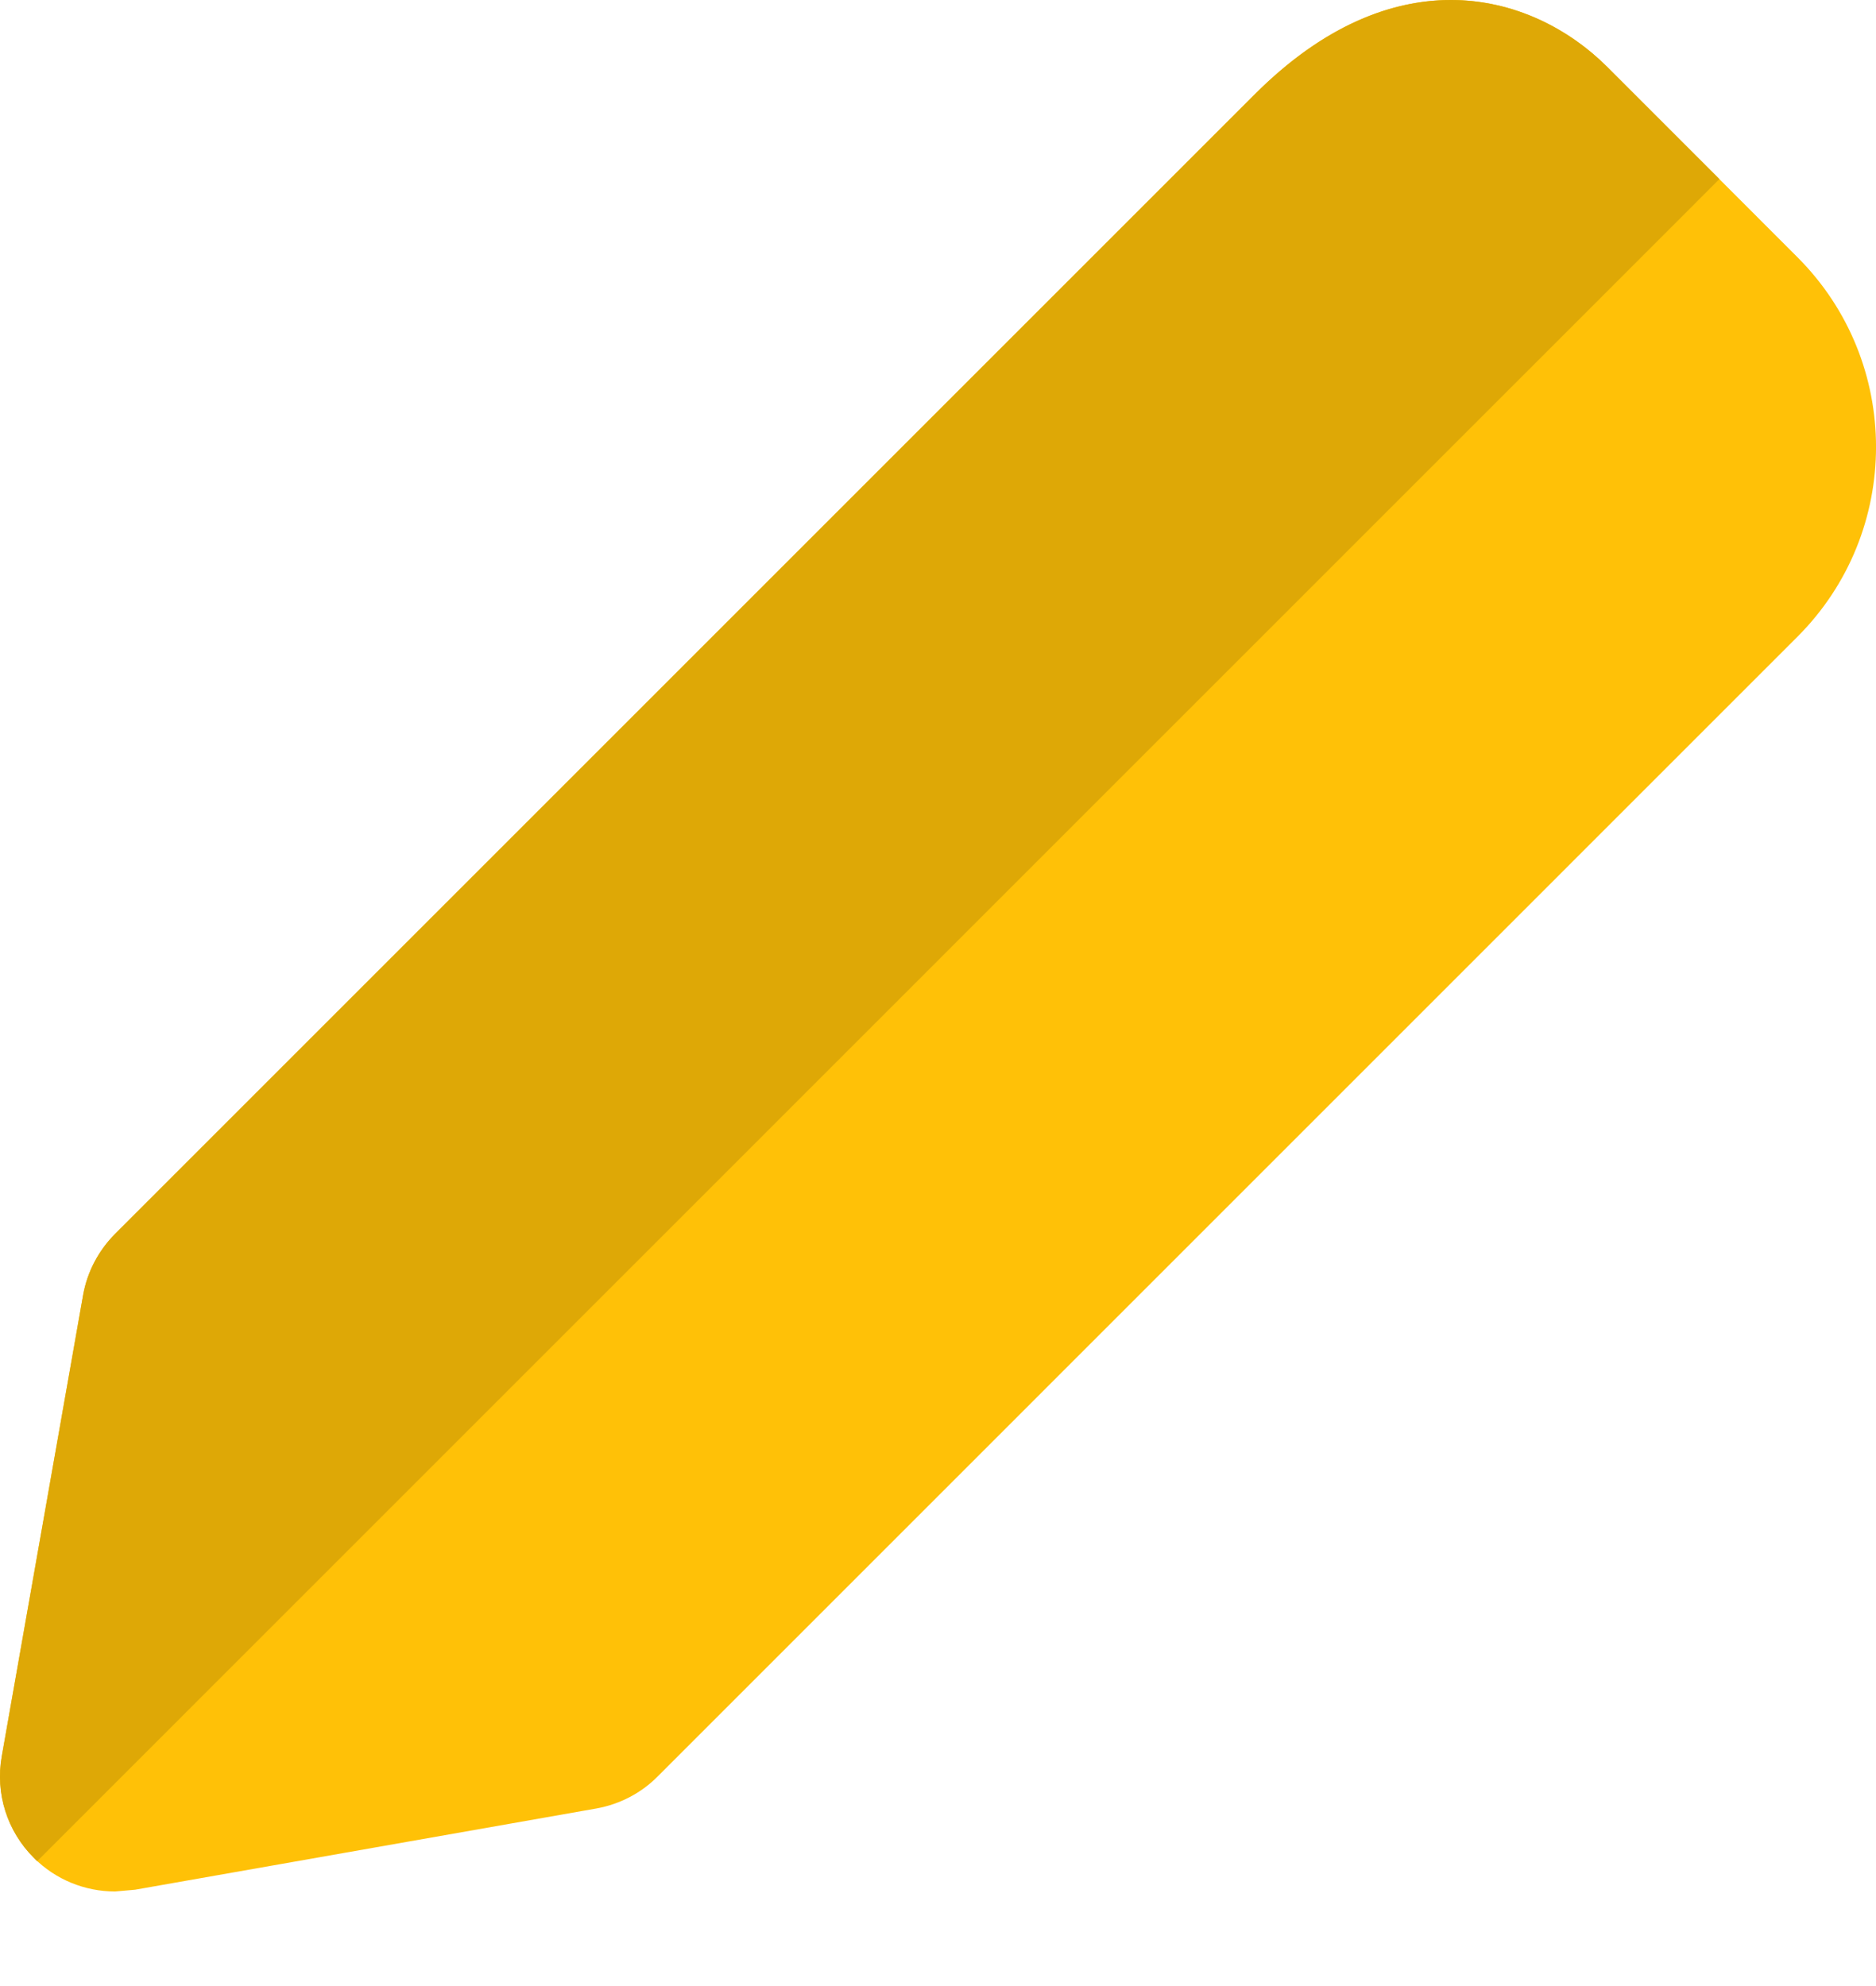 <svg width="17" height="18" viewBox="0 0 17 18" fill="none" xmlns="http://www.w3.org/2000/svg">
<path d="M1.043 17.143C0.769 17.143 0.502 17.035 0.306 16.837C0.065 16.597 -0.044 16.255 0.016 15.918L0.753 11.738C0.79 11.528 0.893 11.333 1.043 11.183L11.37 0.855C12.639 -0.415 13.885 -0.072 14.567 0.609L16.287 2.33C17.238 3.28 17.238 4.822 16.287 5.772L5.96 16.1C5.81 16.252 5.615 16.353 5.403 16.391L1.224 17.127L1.043 17.143ZM5.223 15.363H5.236H5.223Z" fill="#FFC107"/>
<path d="M13.148 0C12.603 0 11.989 0.236 11.37 0.856L1.043 11.183C0.893 11.334 0.79 11.528 0.753 11.738L0.016 15.918C-0.044 16.255 0.065 16.597 0.306 16.837C0.317 16.849 0.326 16.858 0.337 16.868L15.581 1.623L14.566 0.608C14.218 0.26 13.72 0 13.148 0Z" fill="#DEA806"/>
</svg>
